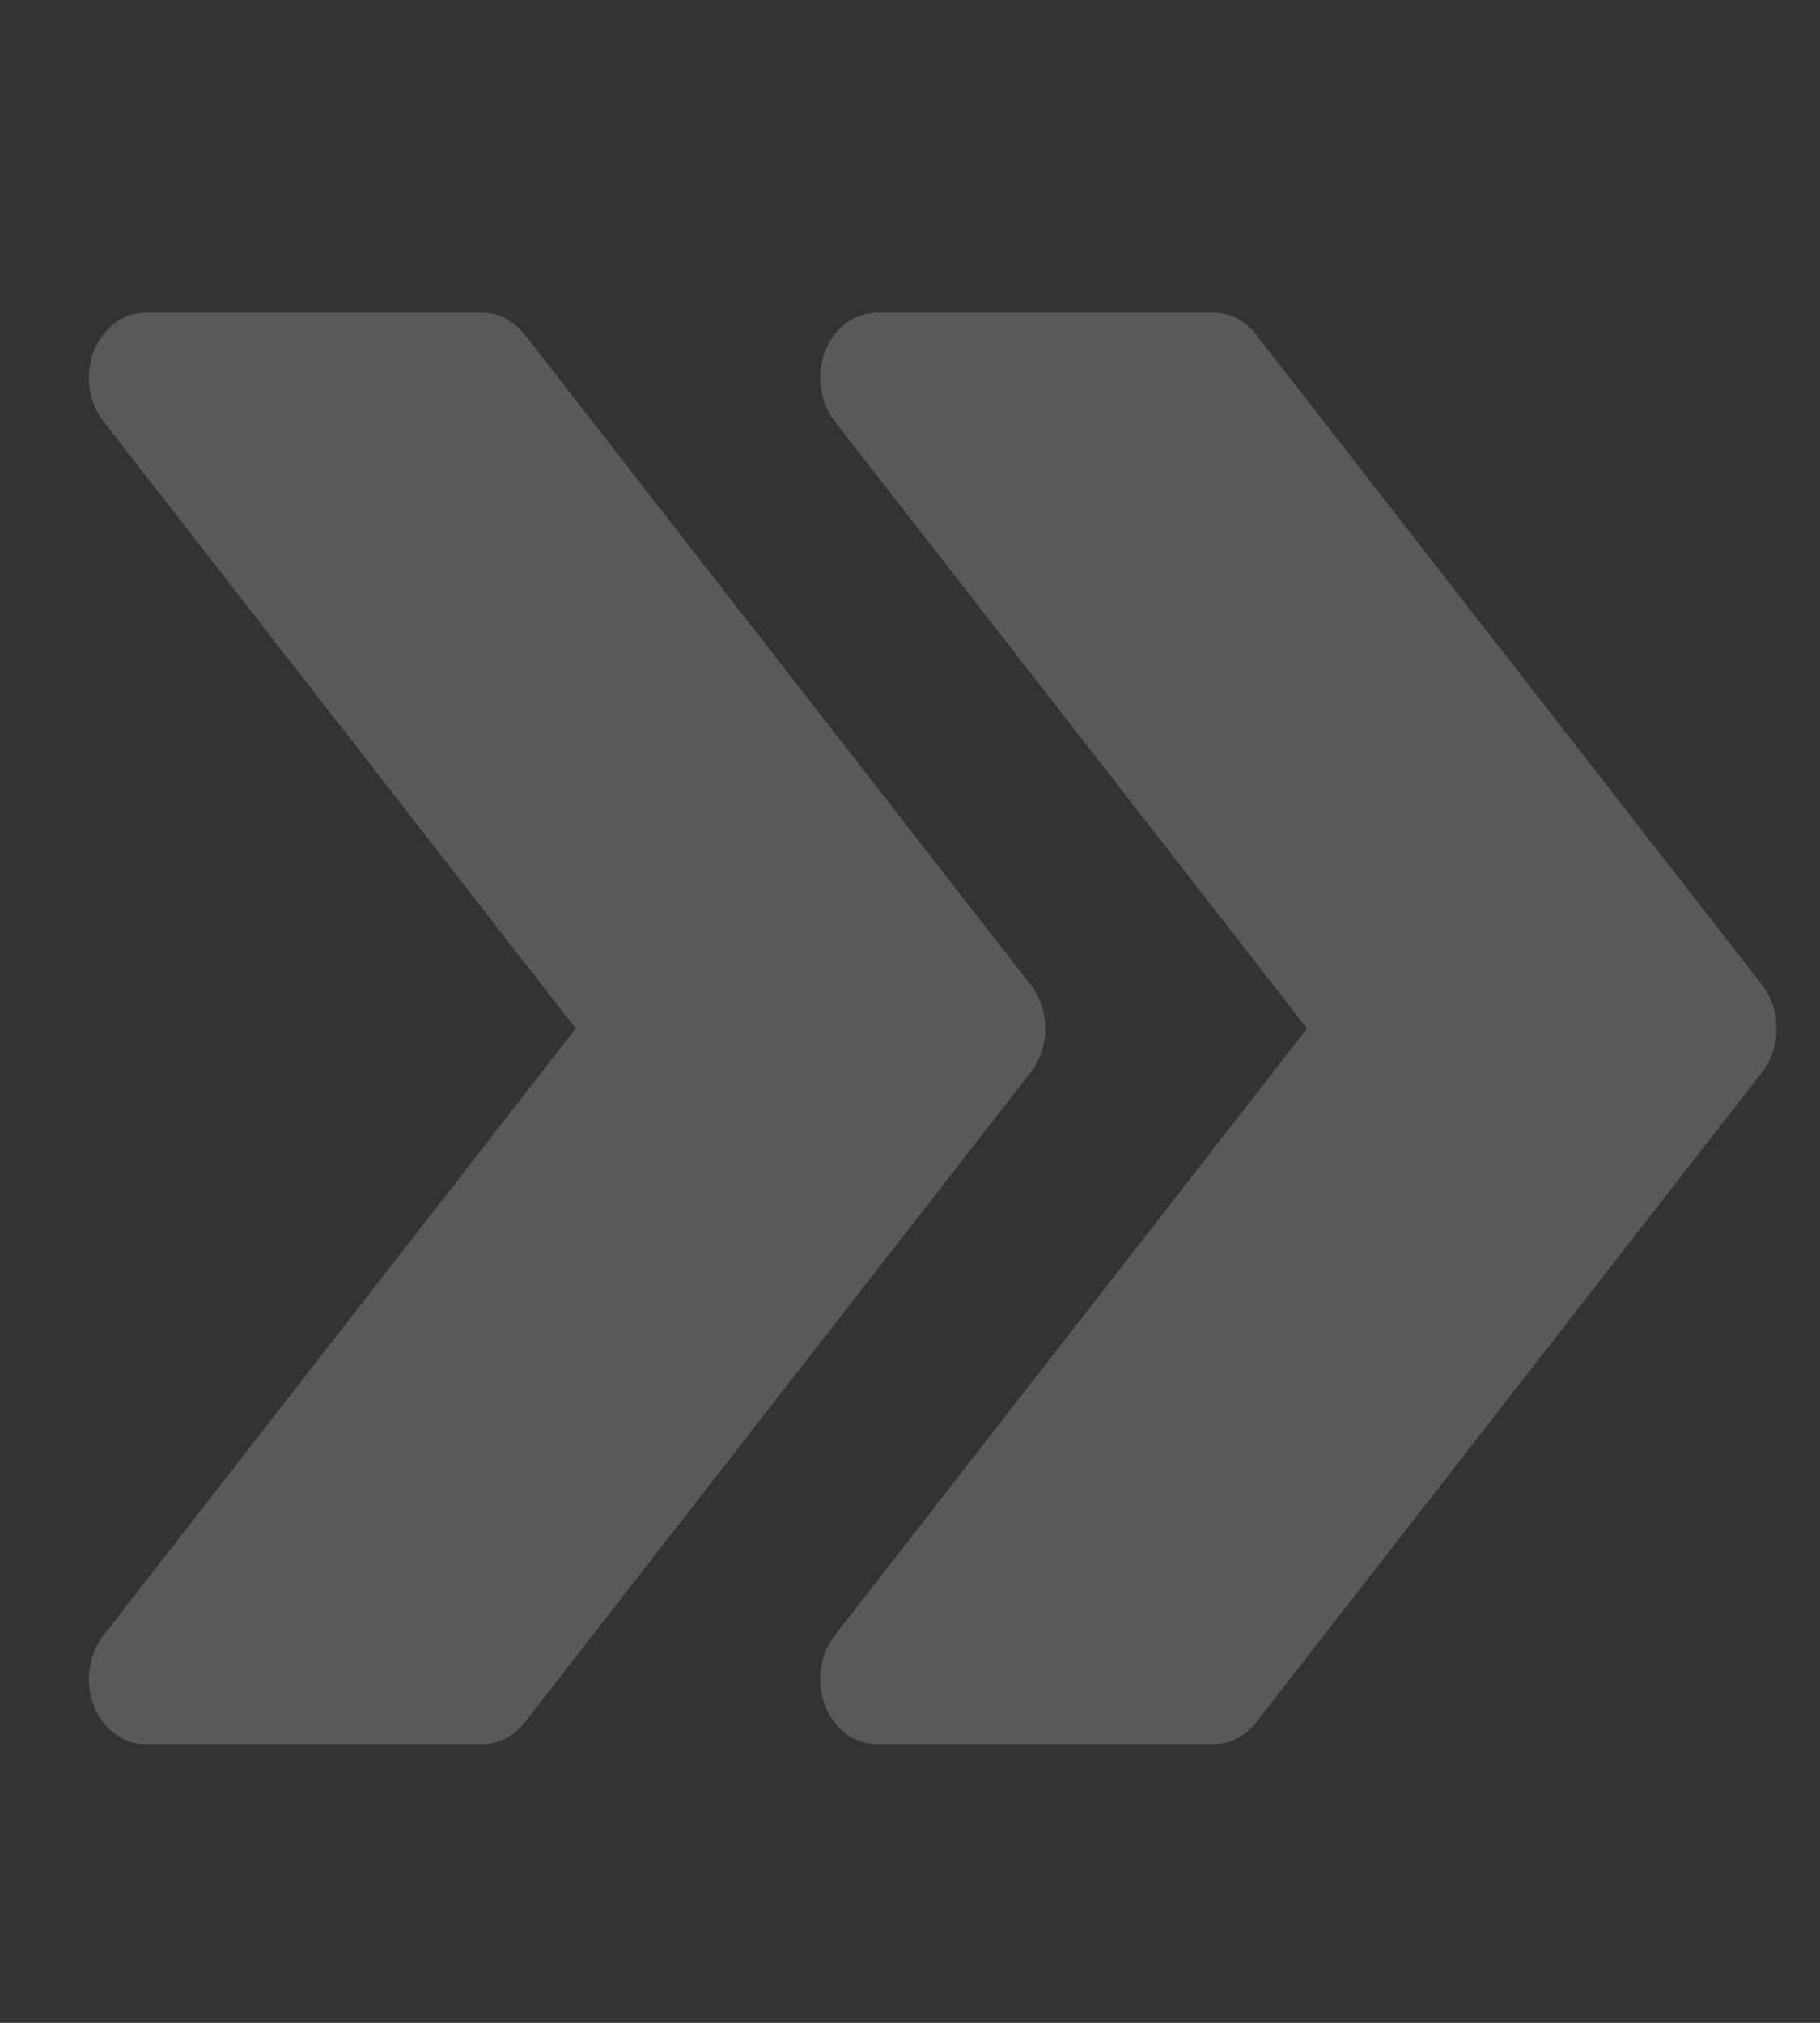 <svg width="18" height="20" viewBox="0 0 18 20" fill="none" xmlns="http://www.w3.org/2000/svg">
<rect x="0" y="0" width="18" height="20" fill="#333333" stroke="none"/>
<g clip-path="url(#clip0)">
<path d="M17.428 9.739L12.421 3.306C12.314 3.17 12.165 3.092 12.007 3.092H8.669C8.449 3.092 8.25 3.242 8.16 3.473C8.071 3.706 8.108 3.978 8.255 4.165L12.927 10.169L8.255 16.171C8.108 16.36 8.07 16.631 8.16 16.863C8.25 17.096 8.449 17.245 8.669 17.245H12.007C12.165 17.245 12.314 17.166 12.421 17.032L17.428 10.6C17.618 10.355 17.618 9.982 17.428 9.739Z" fill="white" fill-opacity="0.19"/>
<path d="M10.195 9.739L5.188 3.306C5.081 3.17 4.932 3.092 4.774 3.092H1.436C1.217 3.092 1.018 3.242 0.927 3.473C0.838 3.706 0.875 3.978 1.022 4.165L5.694 10.169L1.022 16.171C0.875 16.36 0.837 16.631 0.927 16.863C1.018 17.096 1.217 17.245 1.436 17.245H4.774C4.932 17.245 5.081 17.166 5.188 17.032L10.195 10.6C10.386 10.355 10.386 9.982 10.195 9.739Z" fill="white" fill-opacity="0.19"/>
</g>
<defs>
<clipPath id="clip0">
<rect width="16.692" height="19.3" fill="white" transform="translate(0.879 0.519)"/>
</clipPath>
</defs>
</svg>
